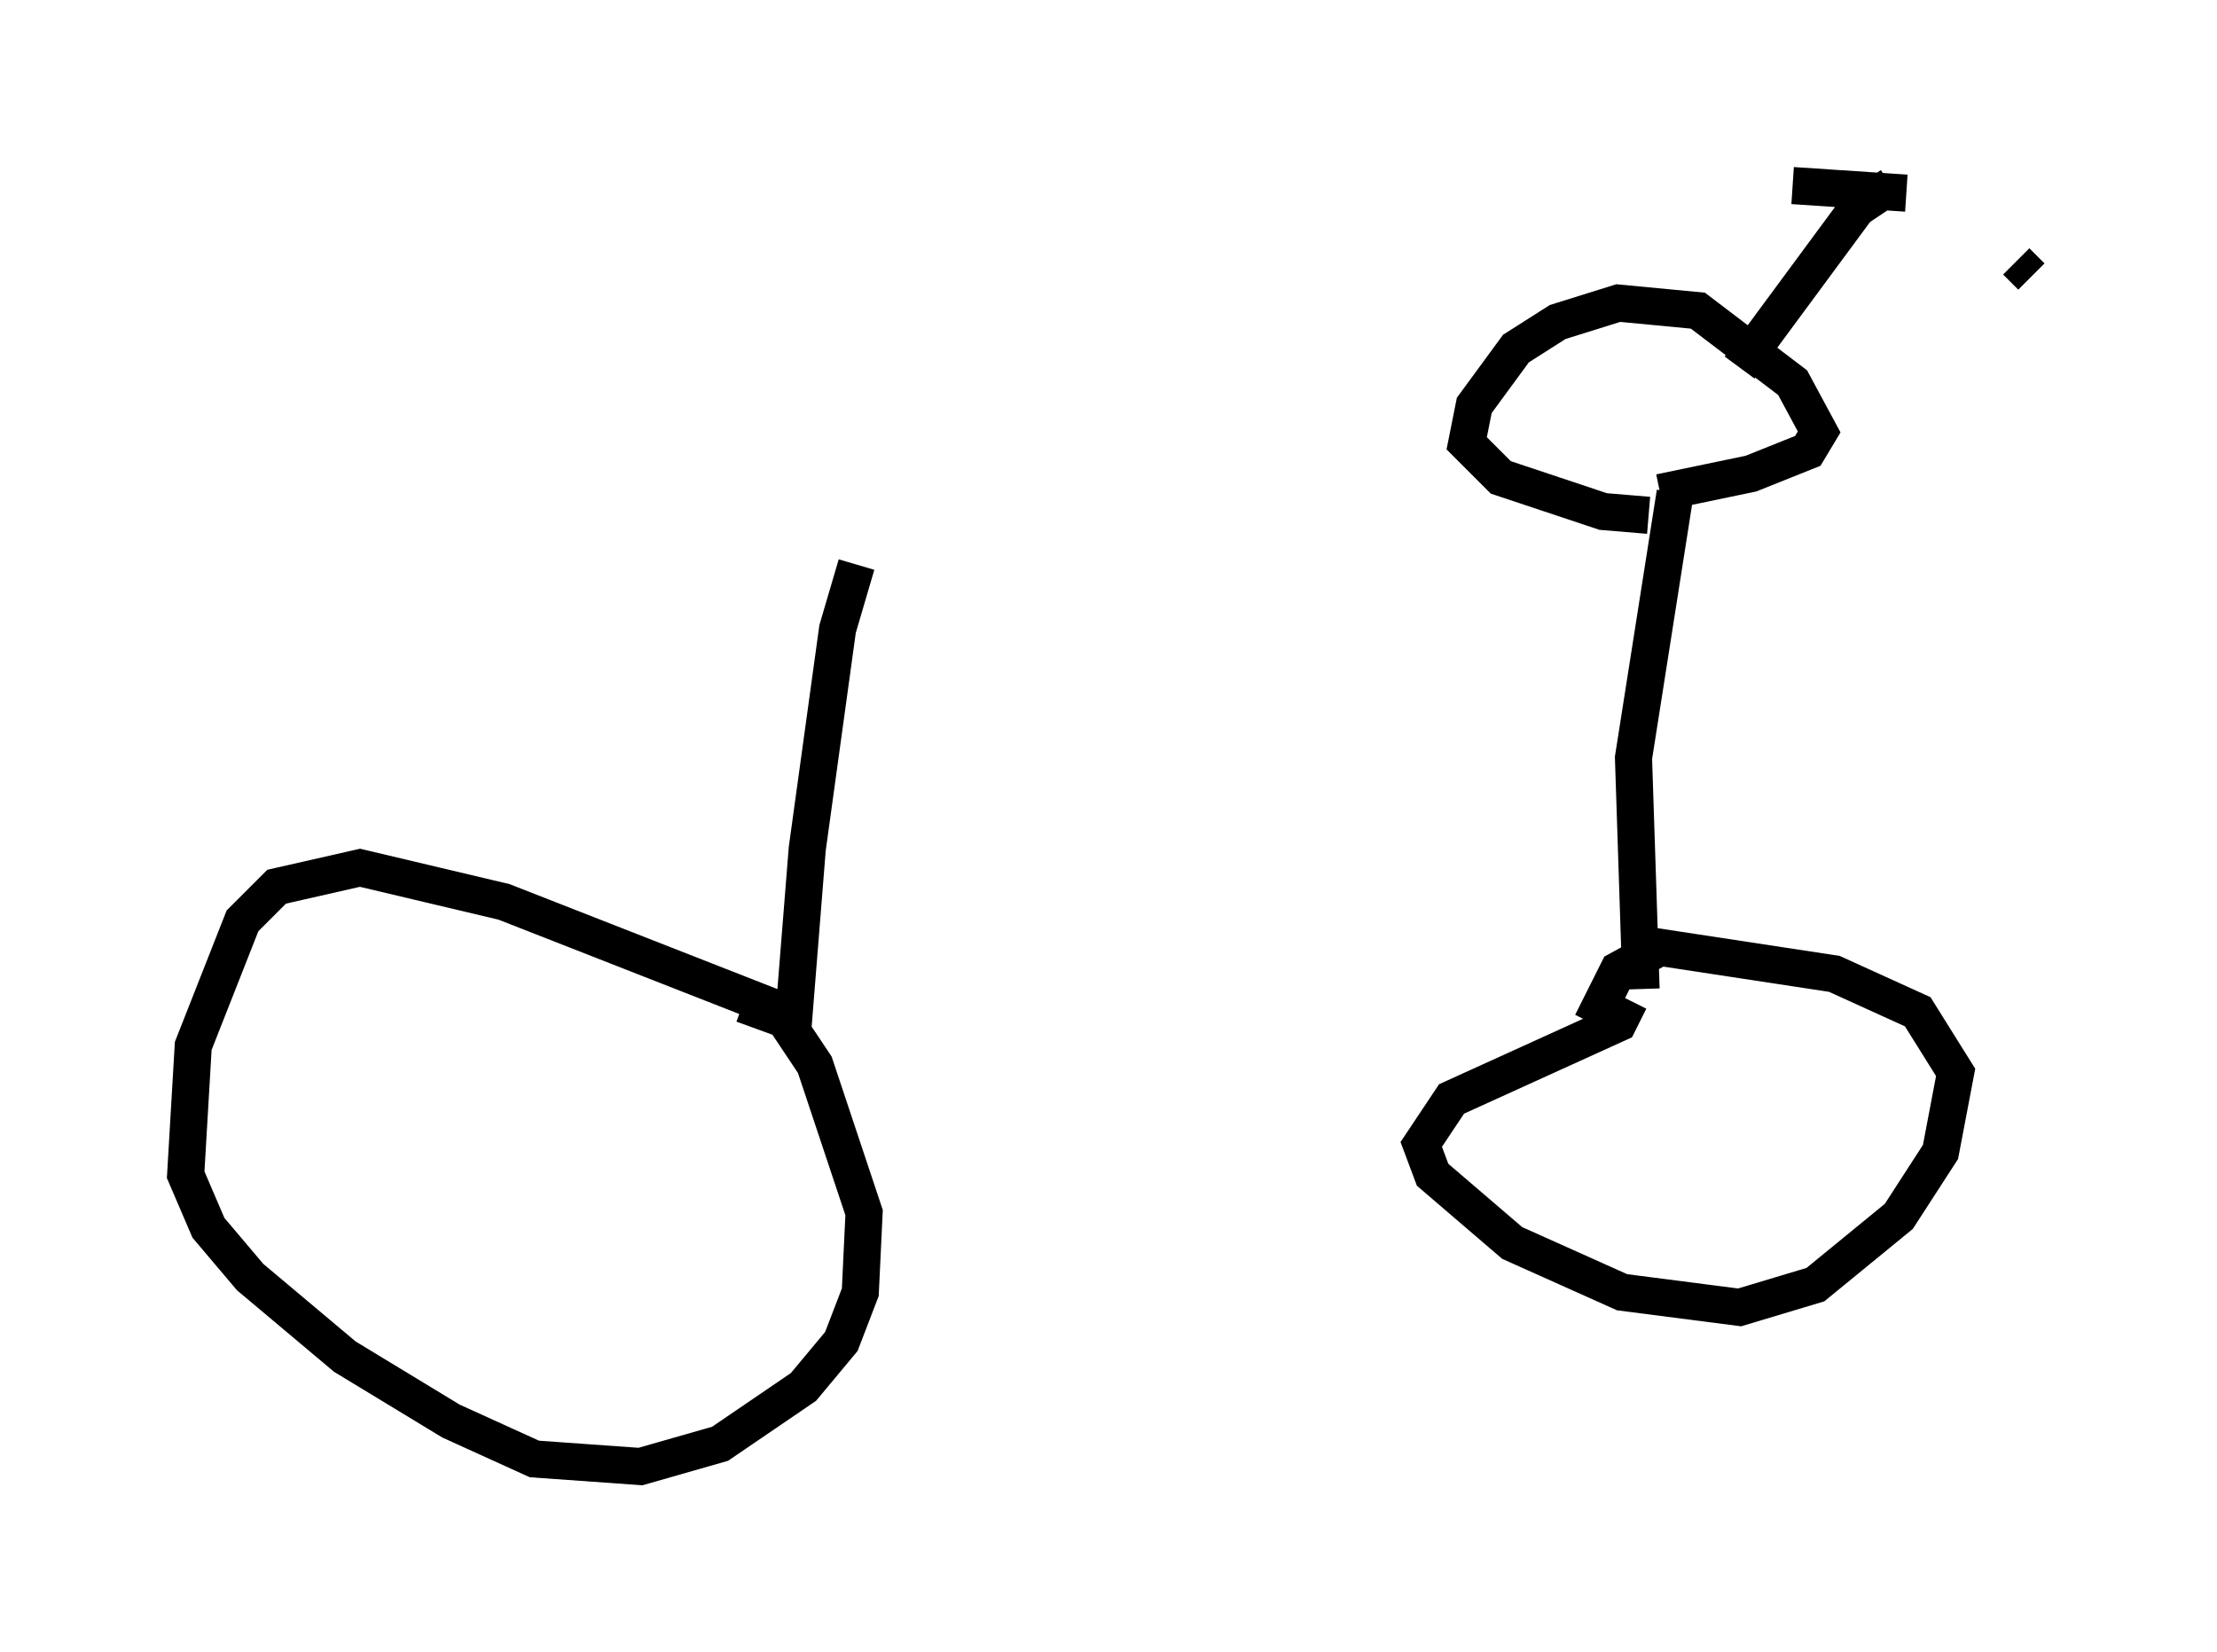 <?xml version="1.0" encoding="utf-8" ?>
<svg baseProfile="full" height="44.505" version="1.1" width="59.715" xmlns="http://www.w3.org/2000/svg" xmlns:ev="http://www.w3.org/2001/xml-events" xmlns:xlink="http://www.w3.org/1999/xlink"><defs /><rect fill="white" height="44.505" width="59.715" x="0" y="0" /><path d="M24.09, 29.5 m-2.96, -2.246 l-7.554, -2.96 -3.879, -0.919 l-2.246, 0.51 -0.919, 0.919 l-1.327, 3.369 -0.204, 3.471 l0.613, 1.429 1.123, 1.327 l2.552, 2.144 2.858, 1.735 l2.246, 1.021 2.858, 0.204 l2.144, -0.613 2.246, -1.531 l1.021, -1.225 0.51, -1.327 l0.102, -2.144 -1.327, -3.981 l-0.817, -1.225 -1.123, -0.408 m22.867, 0.51 l0.715, -1.429 1.123, -0.613 l4.696, 0.715 2.246, 1.021 l1.021, 1.633 -0.408, 2.144 l-1.123, 1.735 -2.246, 1.838 l-2.042, 0.613 -3.165, -0.408 l-2.96, -1.327 -2.144, -1.838 l-0.306, -0.817 0.817, -1.225 l4.492, -2.042 0.306, -0.613 m0.306, -0.306 l-0.204, -6.227 1.123, -7.146 m-23.786, 14.7 l0.408, -5.104 0.817, -5.921 l0.51, -1.735 m21.642, -1.94 l2.45, -0.51 1.531, -0.613 l0.306, -0.51 -0.715, -1.327 l-2.552, -1.94 -2.144, -0.204 l-1.633, 0.51 -1.123, 0.715 l-1.123, 1.531 -0.204, 1.021 l0.919, 0.919 2.756, 0.919 l1.225, 0.102 m2.45, -3.981 l3.165, -4.288 0.919, -0.613 m0.408, 0.204 l-3.063, -0.204 m6.431, 2.45 l-0.408, -0.408 " fill="none" stroke="black" stroke-width="1" /></svg>
